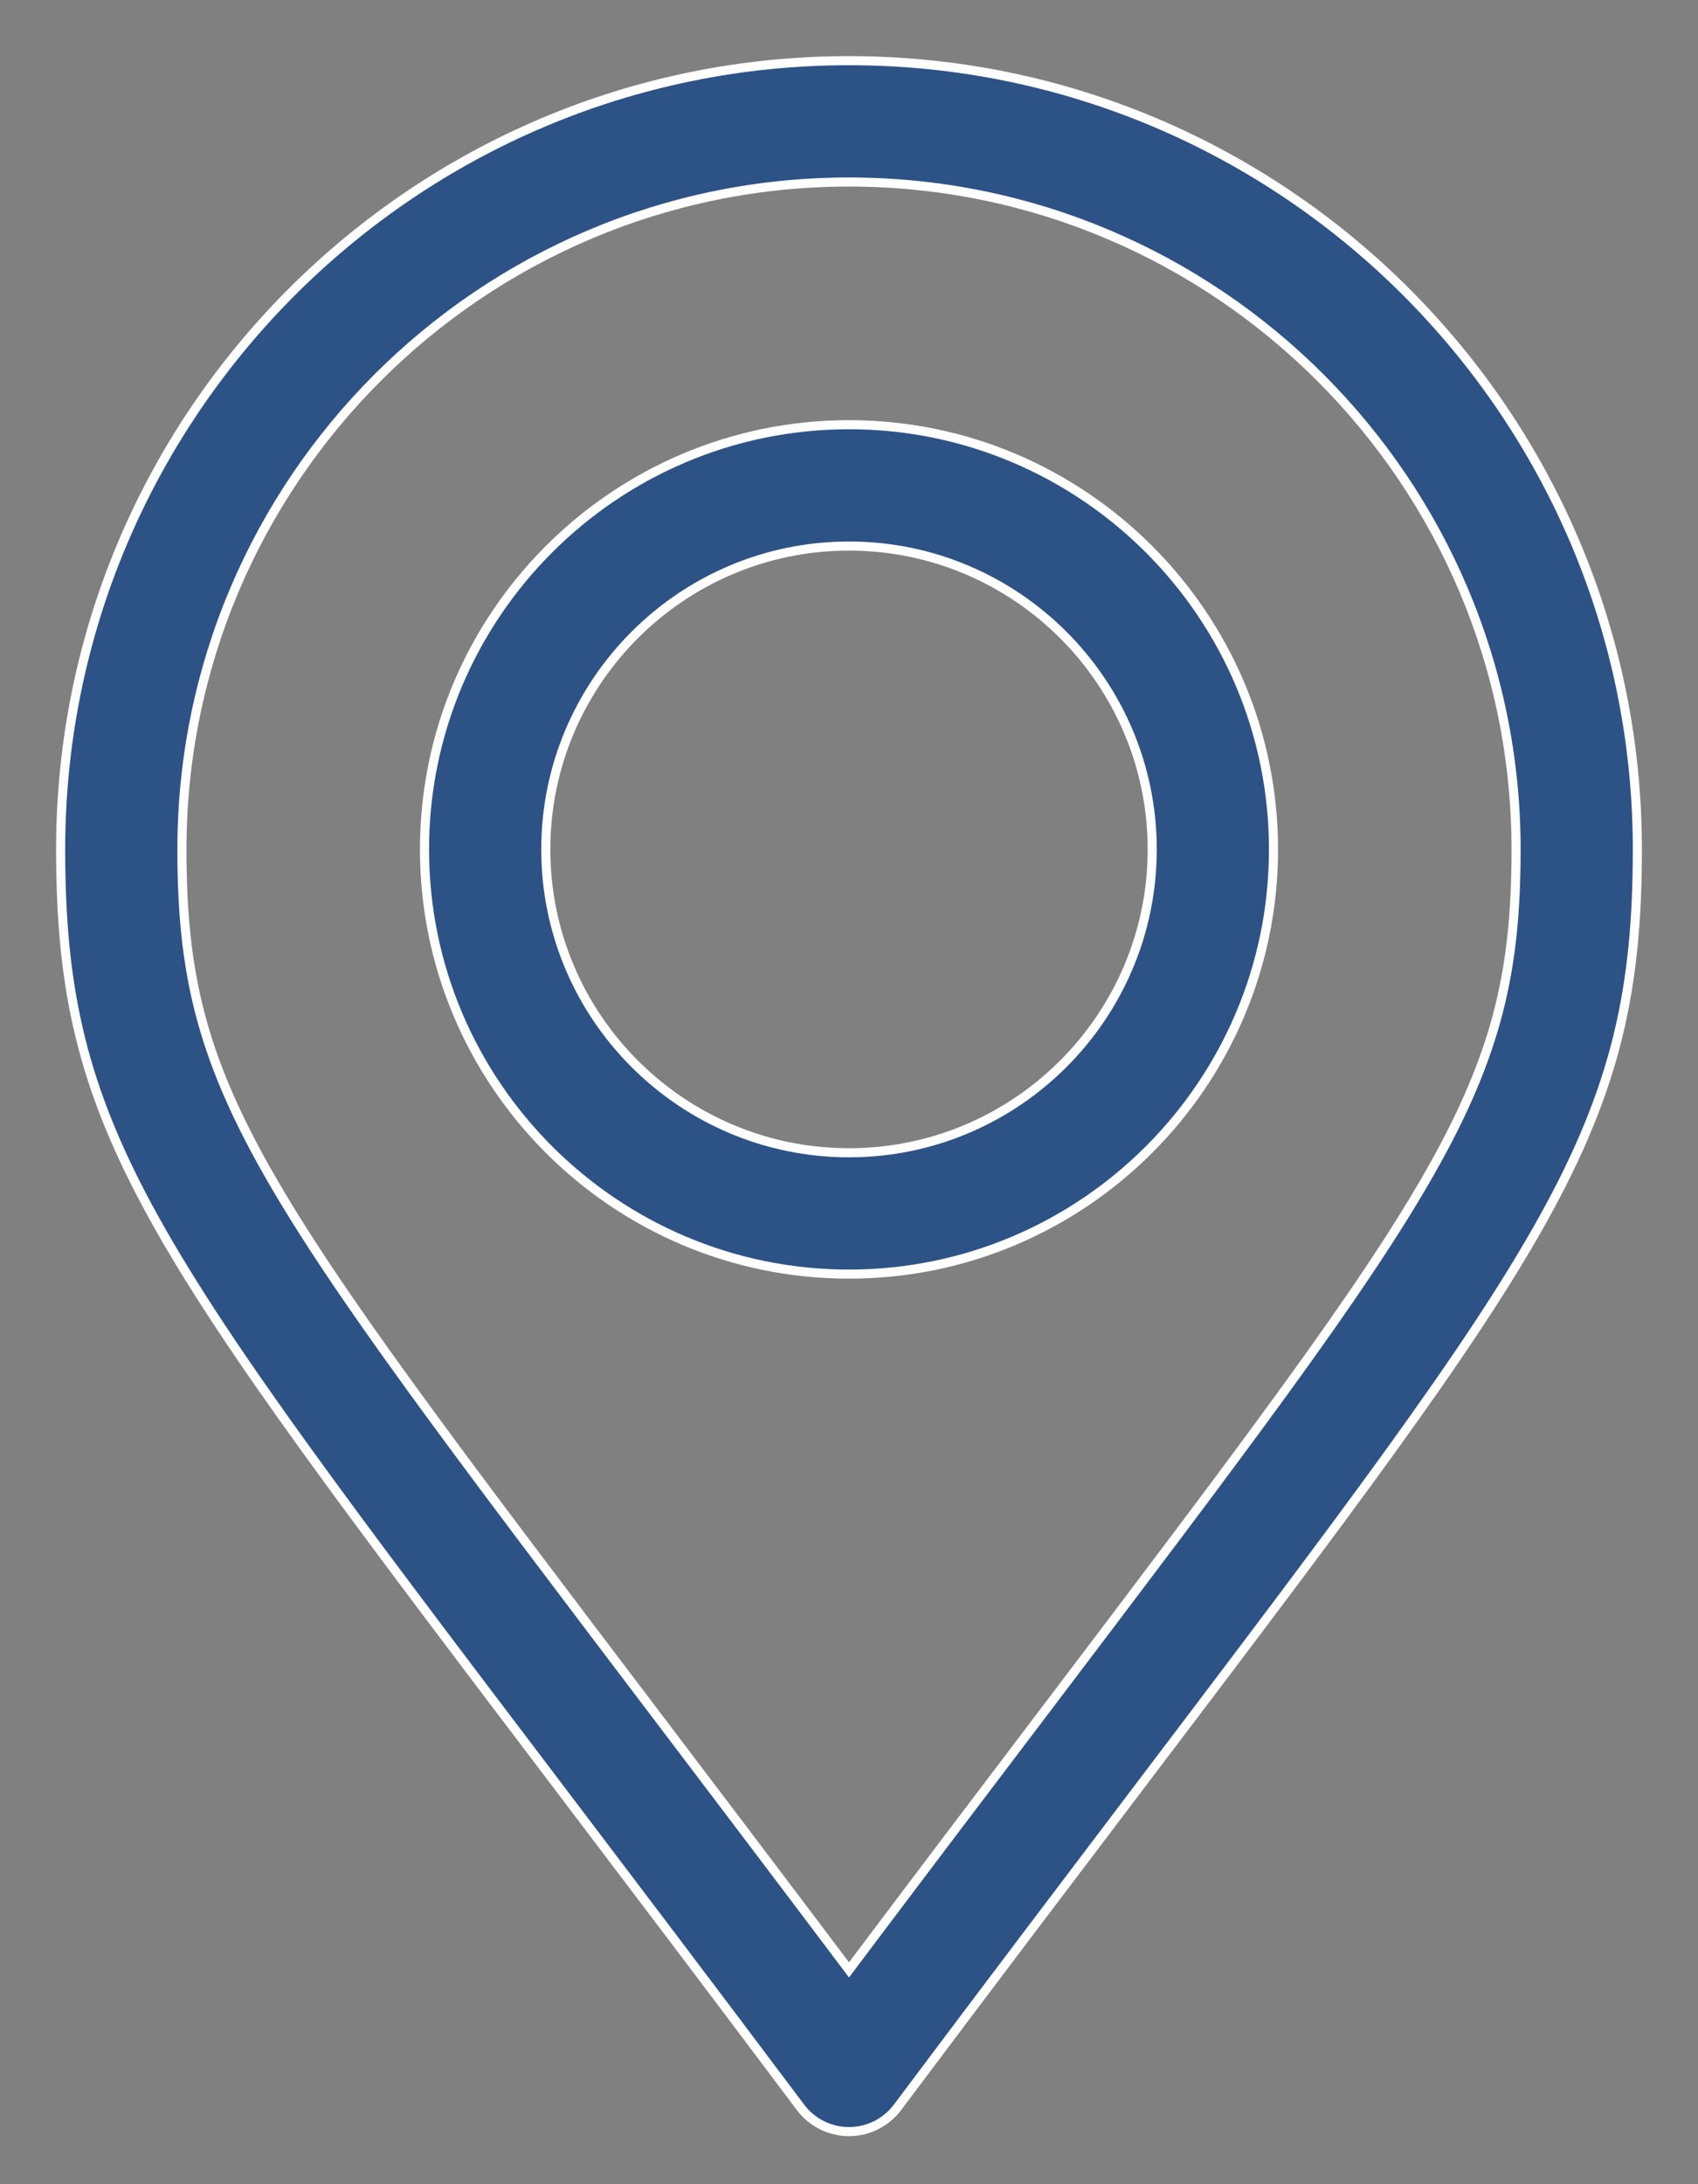 <svg width="28" height="36" viewBox="0 0 28 36" fill="none" xmlns="http://www.w3.org/2000/svg">
<rect x="0" y="0" width="28" height="36" fill="#808080" stroke="none"/>
<path d="M14 1C6.832 1 1 6.832 1 14C1 18.628 2.408 20.483 9.172 29.401C10.346 30.949 11.677 32.703 13.2 34.733C13.389 34.985 13.685 35.133 14 35.133C14.315 35.133 14.611 34.985 14.8 34.733C16.314 32.714 17.639 30.966 18.808 29.424C25.589 20.481 27 18.619 27 14C27 6.832 21.168 1 14 1ZM17.215 28.216C16.254 29.482 15.189 30.887 14 32.468C12.802 30.877 11.731 29.465 10.765 28.192C4.186 19.518 3 17.955 3 14C3 7.935 7.935 3 14 3C20.065 3 25 7.935 25 14C25 17.947 23.811 19.515 17.215 28.216Z" fill="#2D5286" stroke="white" stroke-width="0.15"/>
<path d="M14 7C10.14 7 7 10.14 7 14C7 17.86 10.14 21 14 21C17.86 21 21 17.86 21 14C21 10.14 17.86 7 14 7ZM14 19C11.243 19 9 16.757 9 14C9 11.243 11.243 9 14 9C16.757 9 19 11.243 19 14C19 16.757 16.757 19 14 19Z" fill="#2D5286" stroke="white" stroke-width="0.15"/>
</svg>
